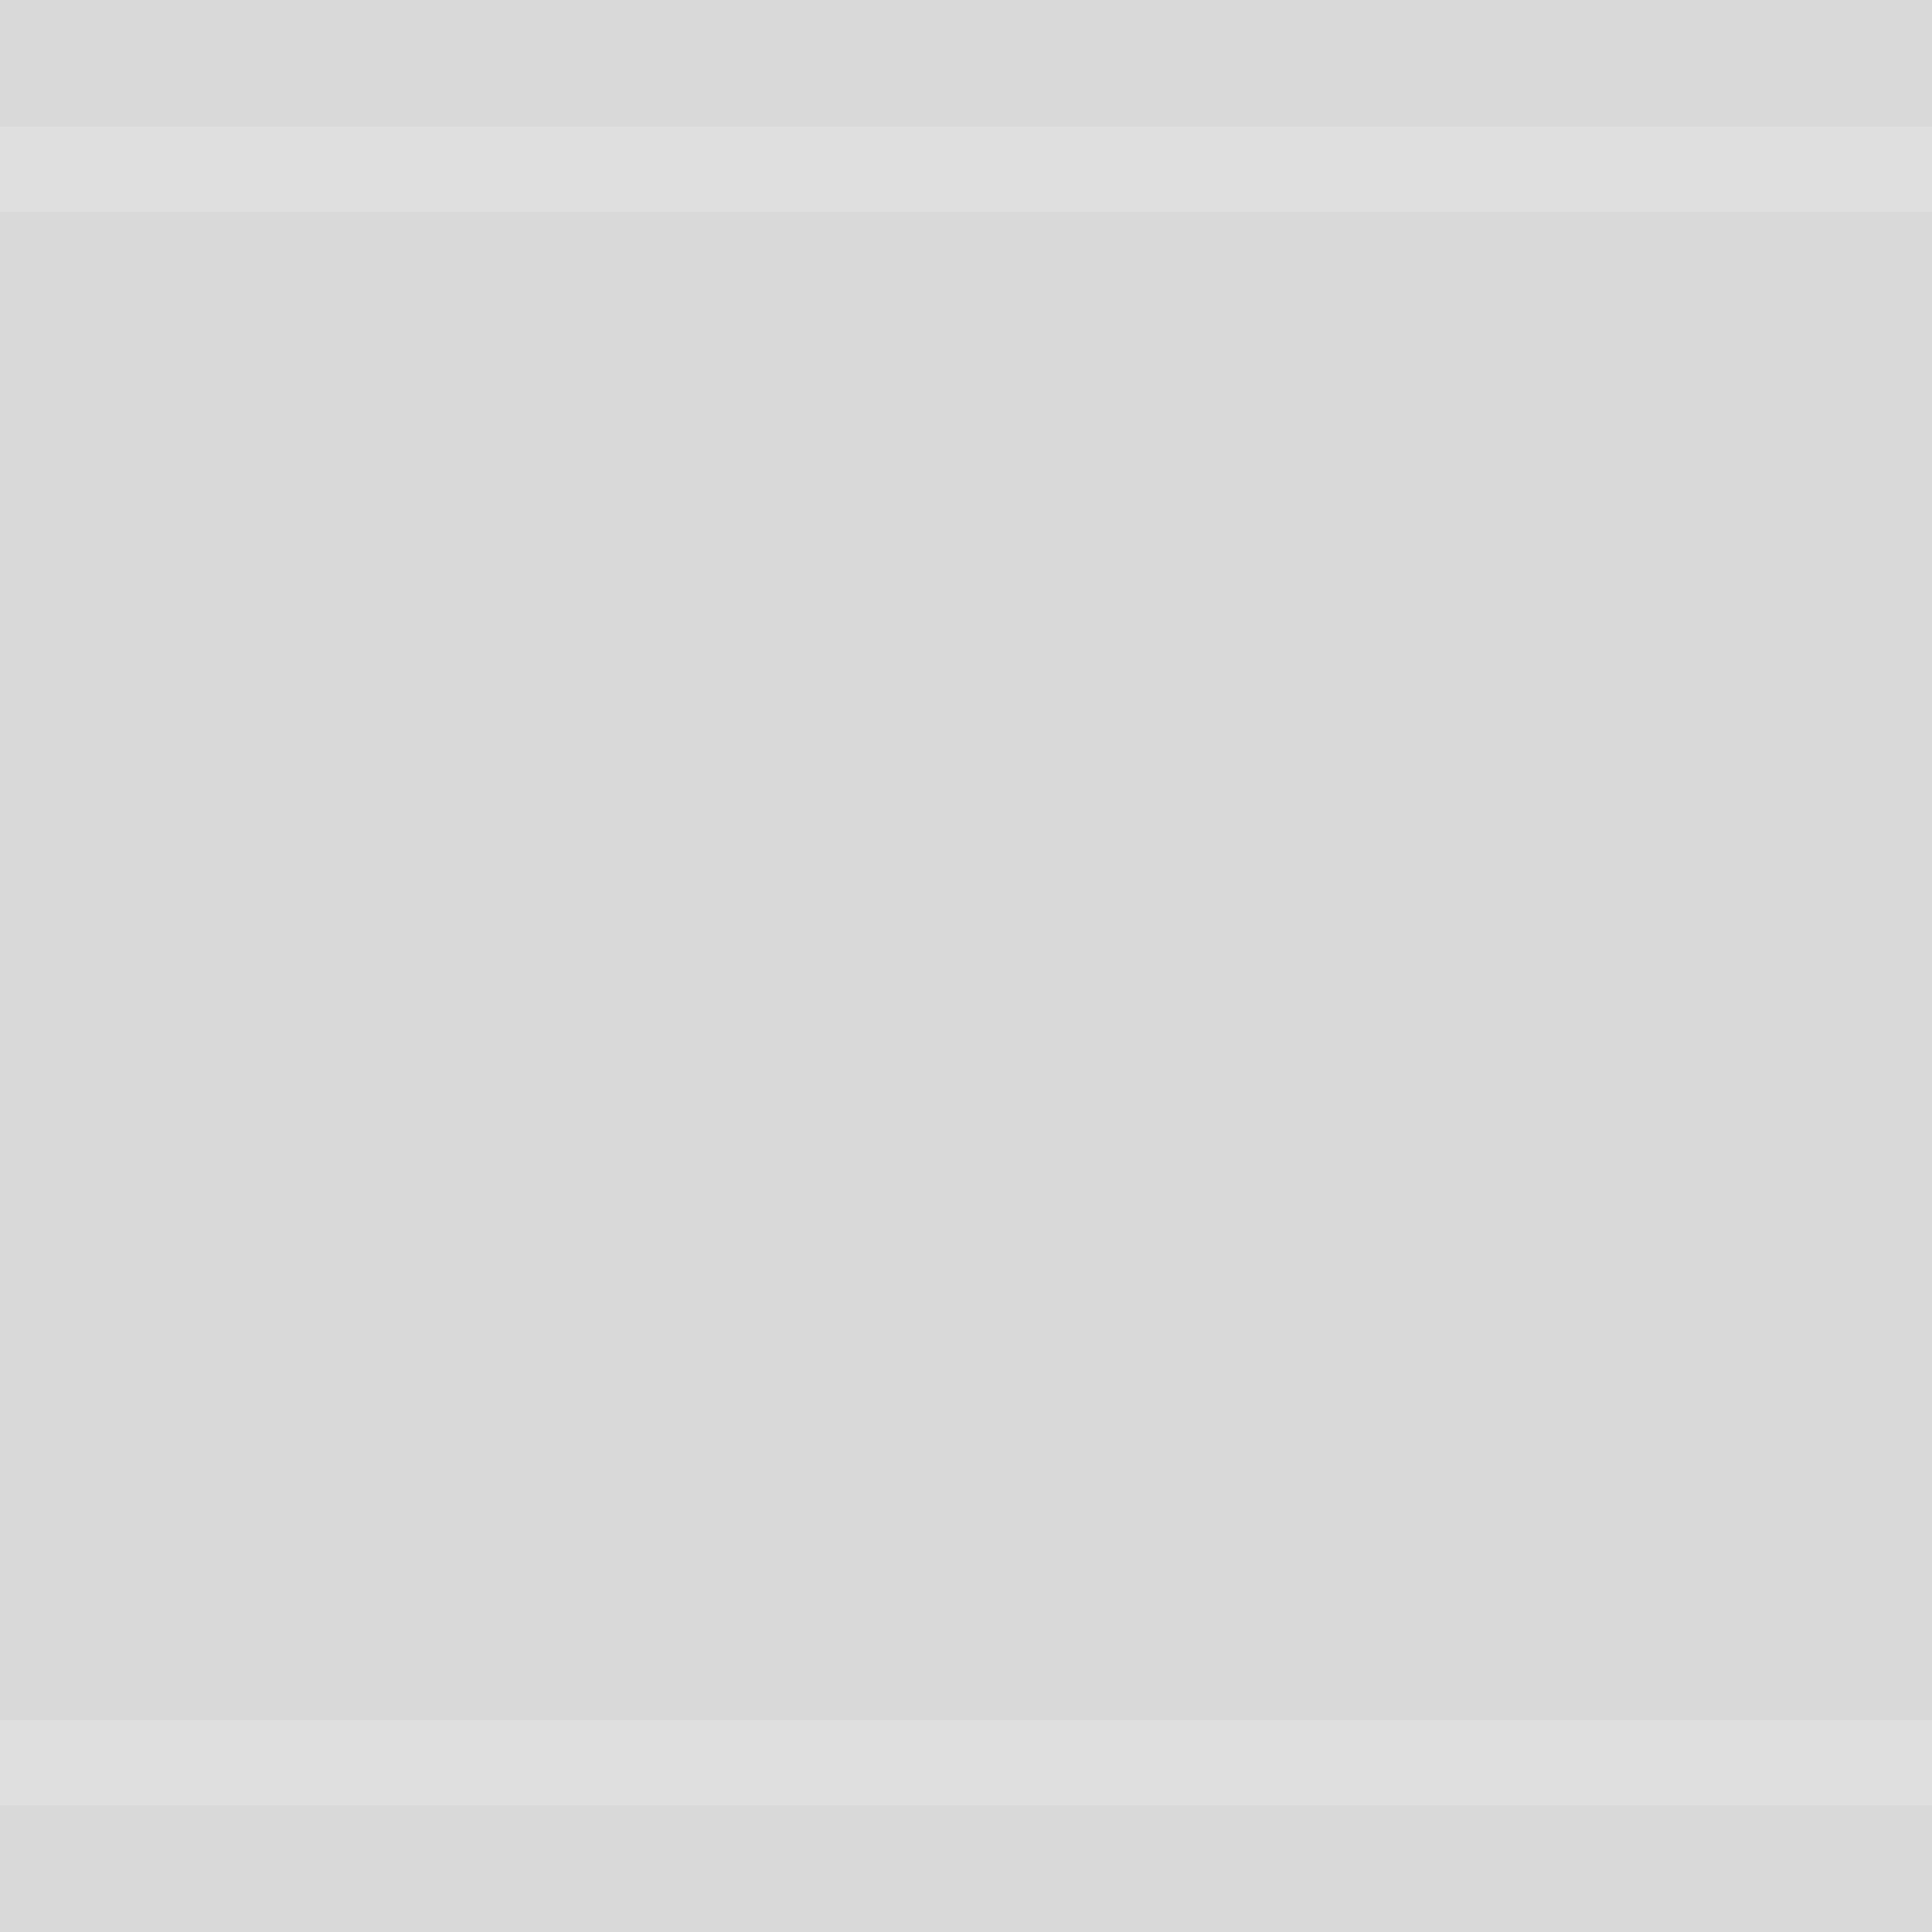 <svg width="64" height="64" xmlns="http://www.w3.org/2000/svg" fill="none">
  <path id="svg_1" fill-opacity="0.15" fill="black" d="m0,7l0,50l64,0l0,-50l-64,0zm0,52.8l0,4.2l64,0l0,-4.2l-64,0zm64,-55.6l0,-4.2l-64,0l0,4.2l64,0z"/>
  <path id="svg_2" fill-opacity="0.33" fill="#9D9E9E" d="m0,57l0,2.8l64,0l0,-2.8l-64,0zm64,-50l0,-2.8l-64,0l0,2.8l64,0z"/>
</svg>
